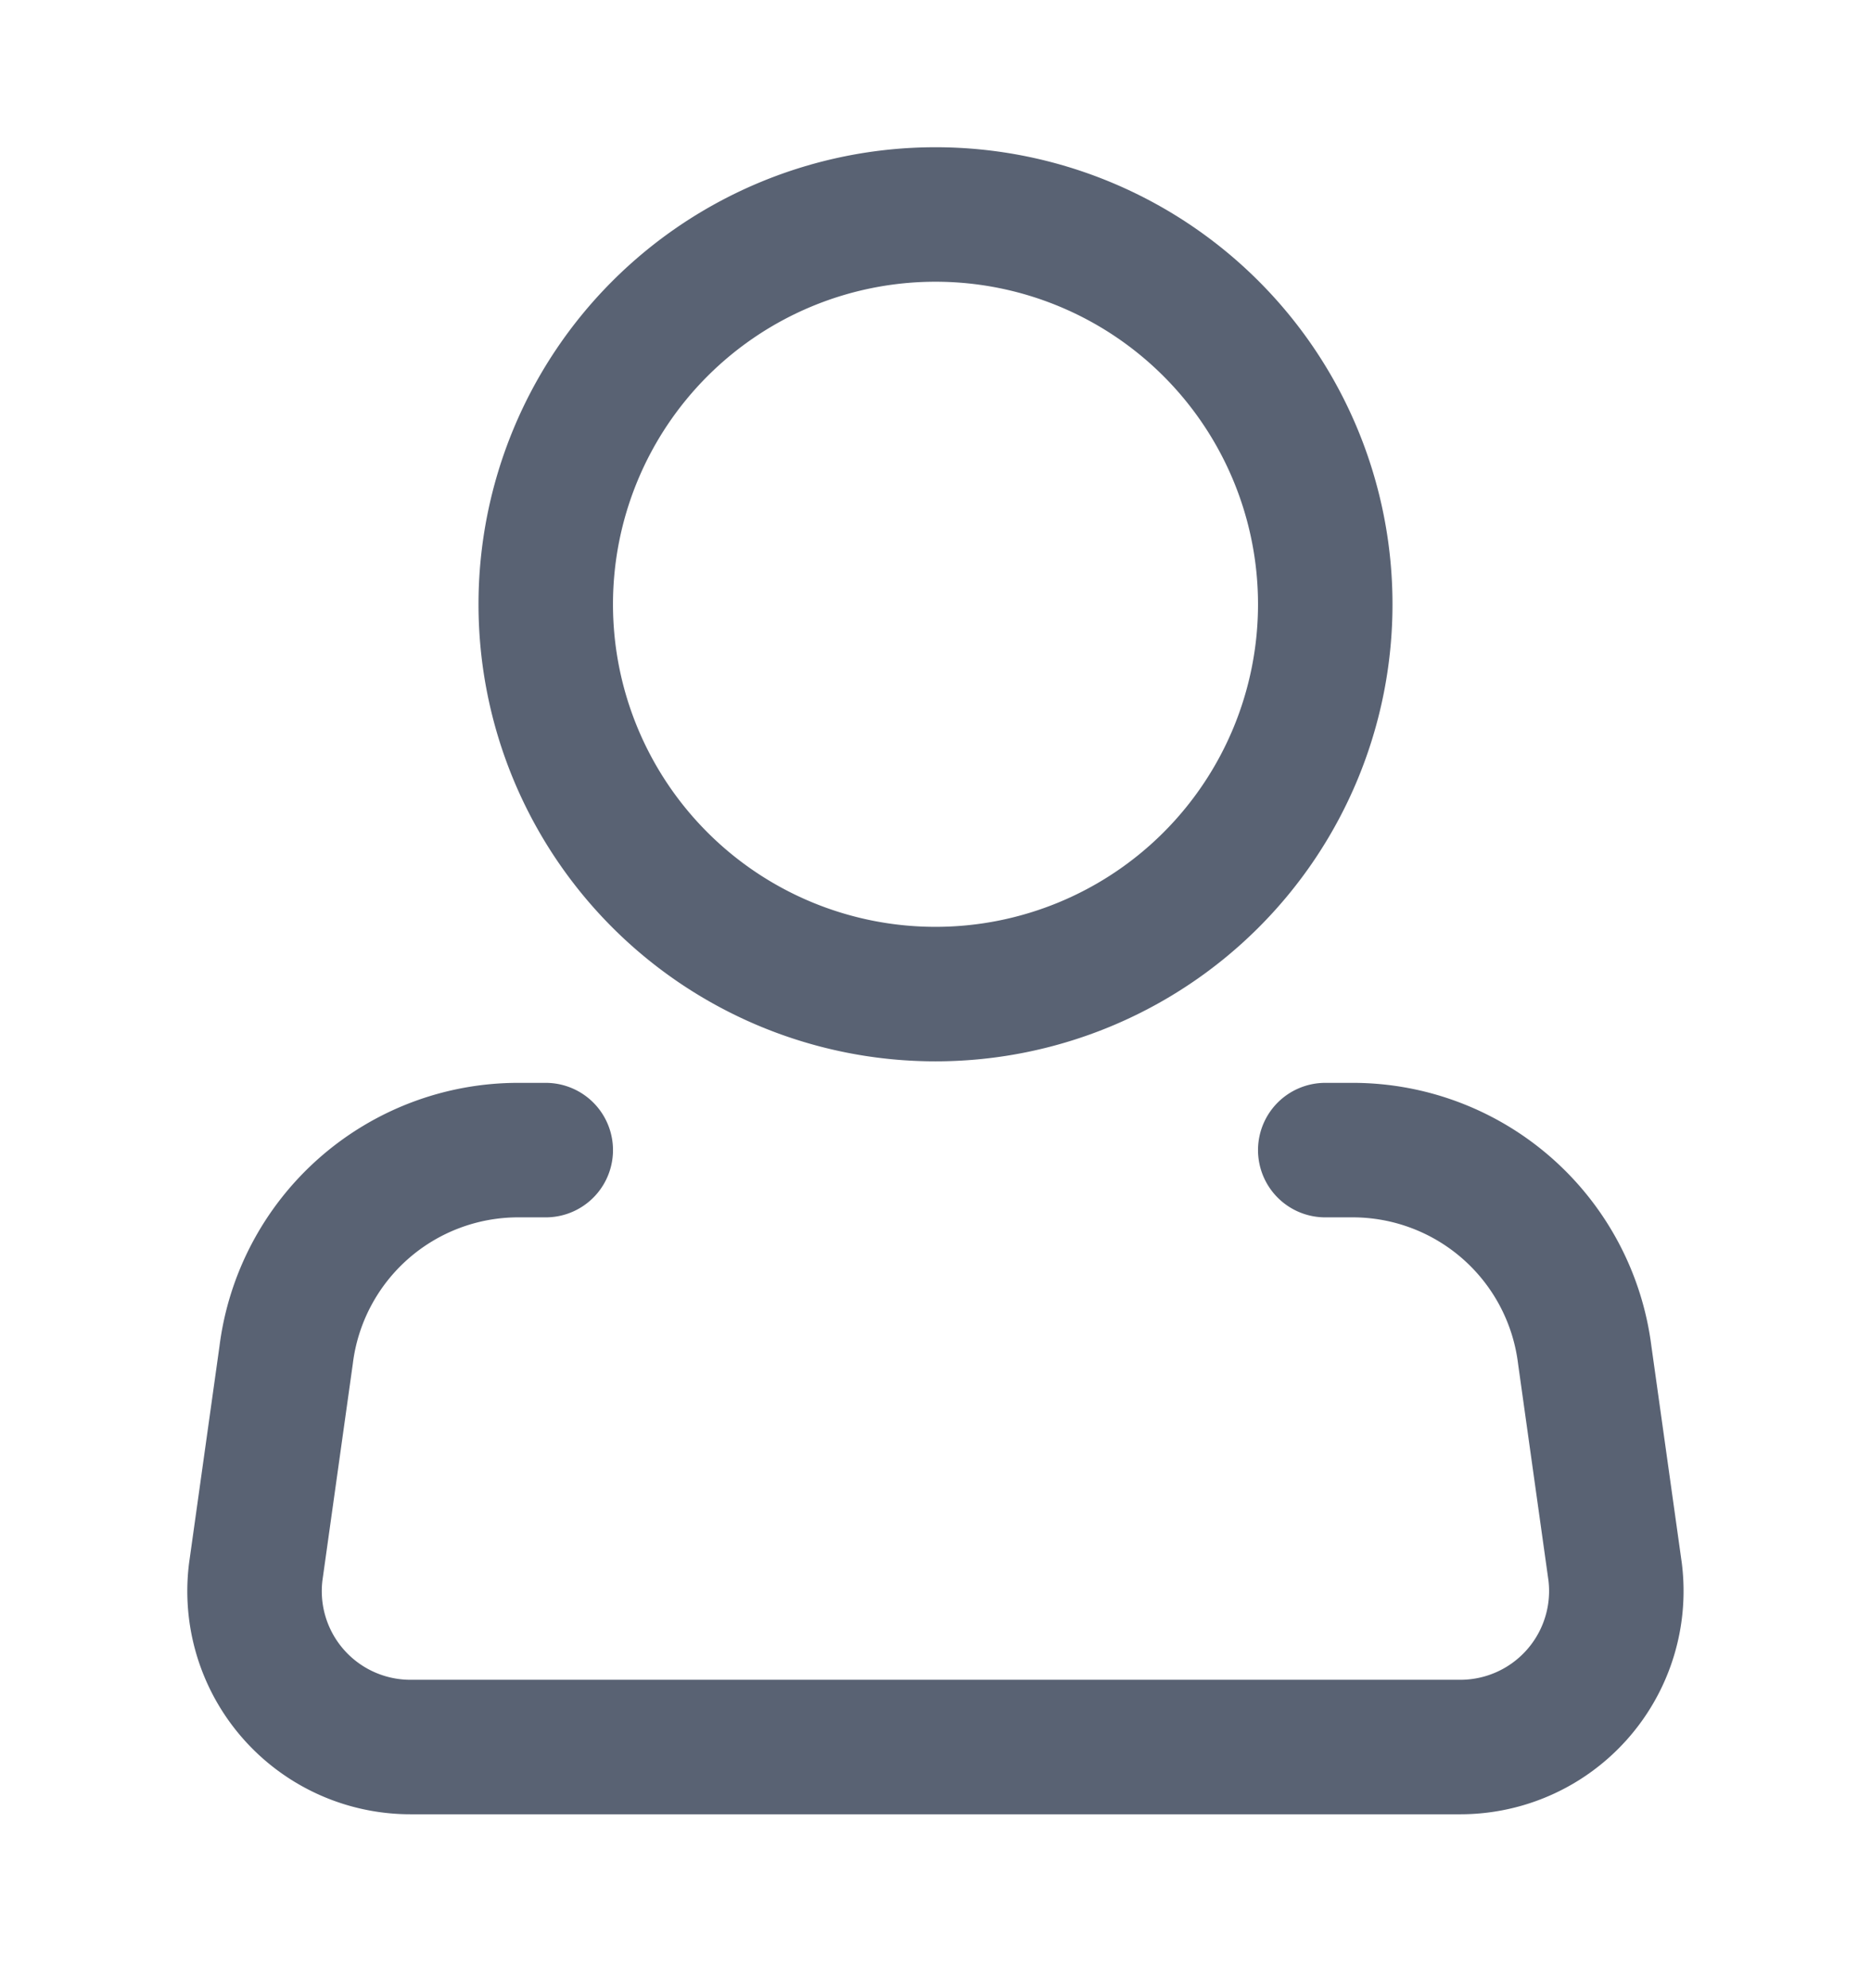 <svg width='16' height='17' fill='none' xmlns='http://www.w3.org/2000/svg'><path d='M8 8.5a3.333 3.333 0 1 0 0-6.666A3.333 3.333 0 0 0 8 8.5z' stroke='#596273' stroke-width='1.15'/><path d='M11.333 9.834h.235a2 2 0 0 1 1.984 1.752l.26 1.854a1.334 1.334 0 0 1-1.323 1.498H3.511a1.333 1.333 0 0 1-1.324-1.498l.26-1.854a2 2 0 0 1 1.986-1.752h.234' stroke='#596273' stroke-width='1.15' stroke-linecap='round' stroke-linejoin='round'/></svg>